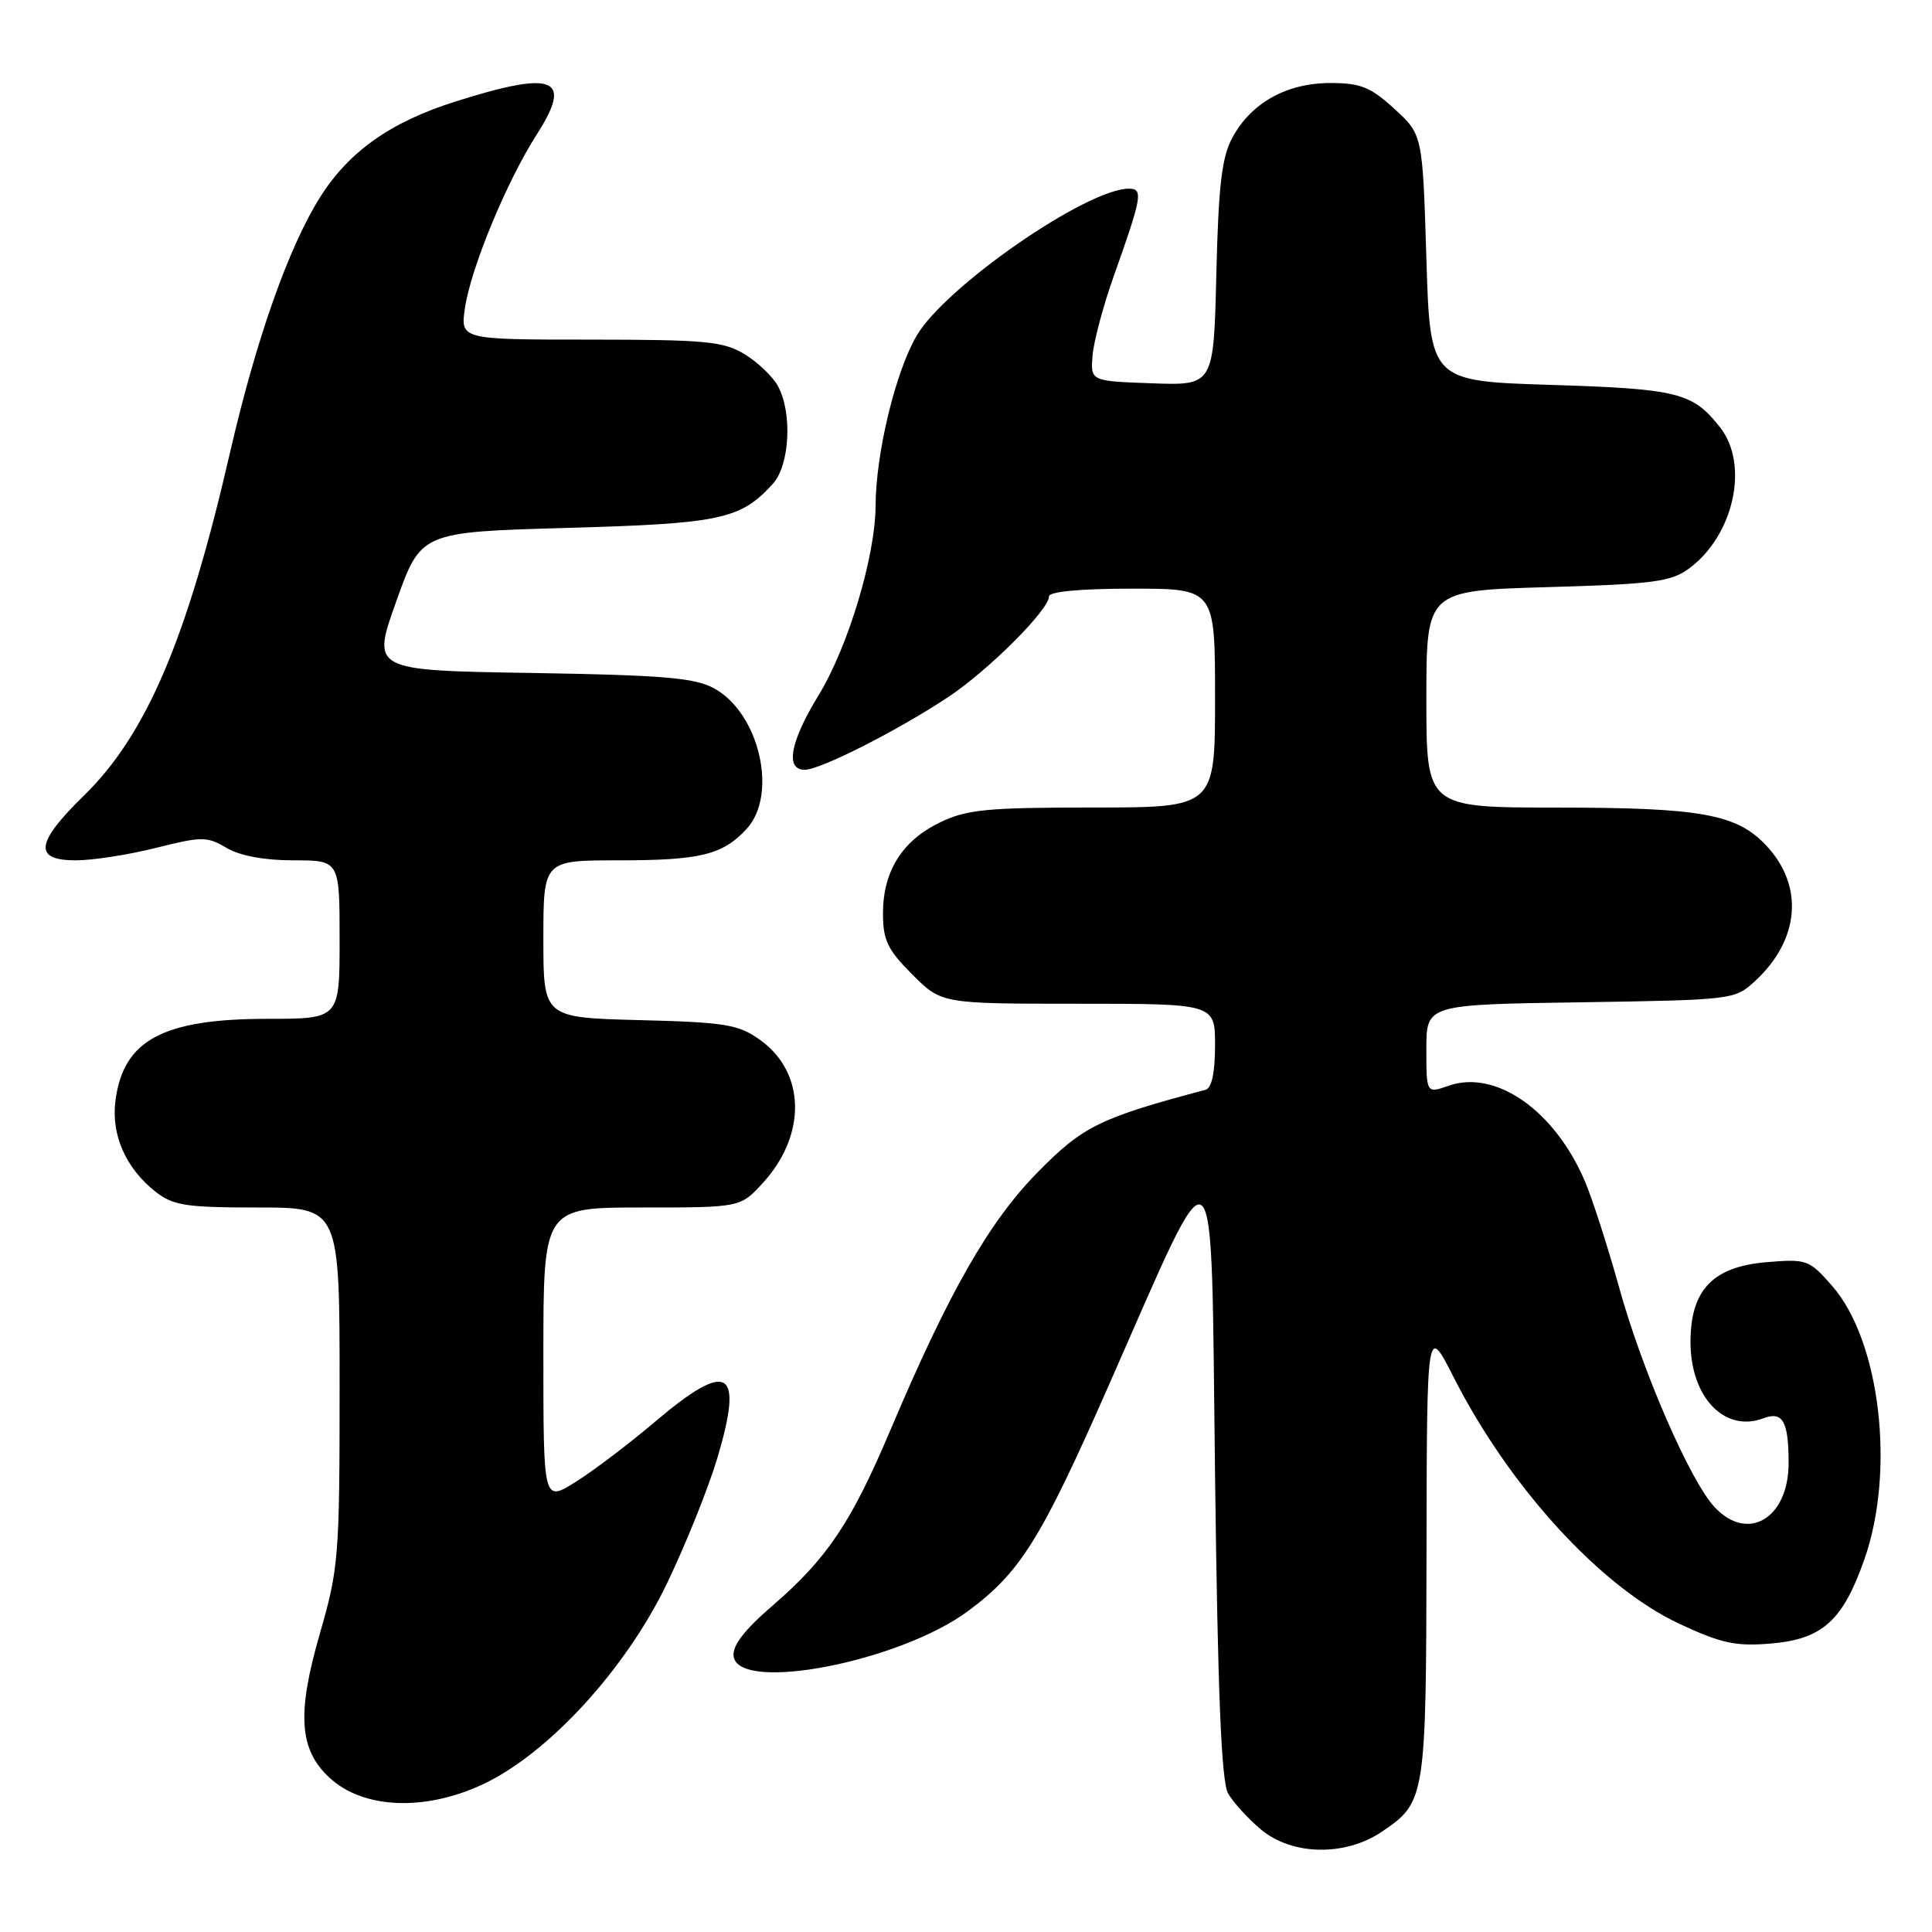<?xml version="1.0" encoding="UTF-8" standalone="no"?>
<!DOCTYPE svg PUBLIC "-//W3C//DTD SVG 1.1//EN" "http://www.w3.org/Graphics/SVG/1.1/DTD/svg11.dtd" >
<svg xmlns="http://www.w3.org/2000/svg" xmlns:xlink="http://www.w3.org/1999/xlink" version="1.1" viewBox="0 0 256 256">
 <g >
 <path fill="currentColor"
d=" M 183.09 242.72 C 188.89 238.81 188.97 238.32 189.02 205.50 C 189.07 175.50 189.07 175.50 192.62 182.50 C 200.02 197.07 212.11 210.29 222.50 215.15 C 228.07 217.75 229.97 218.17 234.62 217.78 C 241.46 217.21 244.18 214.78 247.04 206.62 C 251.17 194.88 249.13 177.64 242.76 170.38 C 239.73 166.92 239.39 166.80 234.13 167.24 C 226.95 167.83 224.00 170.92 224.00 177.83 C 224.00 185.14 228.52 189.87 233.66 187.93 C 236.23 186.96 237.00 188.34 237.00 193.86 C 237.00 201.18 231.62 204.41 227.22 199.73 C 223.96 196.27 217.60 181.65 214.54 170.58 C 213.02 165.13 210.98 158.79 209.99 156.48 C 205.99 147.14 198.20 141.69 191.97 143.86 C 189.00 144.90 189.00 144.90 189.00 139.01 C 189.00 133.11 189.00 133.11 209.42 132.81 C 229.62 132.50 229.87 132.47 232.55 130.00 C 238.47 124.53 239.07 117.43 234.06 112.06 C 230.14 107.87 225.44 107.01 206.25 107.01 C 189.00 107.00 189.00 107.00 189.00 92.63 C 189.00 78.26 189.00 78.26 205.03 77.80 C 219.02 77.40 221.41 77.09 223.78 75.35 C 229.74 70.98 231.82 61.58 227.92 56.63 C 224.29 52.01 222.36 51.53 205.50 51.00 C 189.50 50.50 189.50 50.50 189.00 34.17 C 188.50 17.84 188.50 17.84 184.76 14.42 C 181.60 11.53 180.30 11.00 176.26 11.00 C 170.49 11.01 165.80 13.62 163.31 18.21 C 161.89 20.83 161.46 24.49 161.17 36.29 C 160.82 51.08 160.82 51.08 152.66 50.79 C 144.50 50.50 144.50 50.50 144.77 47.11 C 144.92 45.25 146.18 40.52 147.57 36.61 C 151.32 26.07 151.51 25.00 149.59 25.00 C 144.00 25.00 125.28 37.96 121.46 44.48 C 118.66 49.25 116.04 60.10 116.02 67.02 C 115.99 73.72 112.38 85.73 108.45 92.15 C 104.70 98.29 104.01 102.00 106.63 102.00 C 108.70 102.00 118.95 96.80 125.65 92.36 C 130.99 88.81 139.00 80.81 139.00 79.02 C 139.00 78.39 143.17 78.00 150.00 78.00 C 161.00 78.00 161.00 78.00 161.00 92.50 C 161.00 107.00 161.00 107.00 144.82 107.00 C 130.73 107.00 128.10 107.26 124.54 108.98 C 119.54 111.40 117.00 115.45 117.00 121.02 C 117.00 124.58 117.60 125.84 120.88 129.12 C 124.76 133.00 124.76 133.00 142.88 133.00 C 161.00 133.00 161.00 133.00 161.00 138.53 C 161.00 142.11 160.56 144.18 159.75 144.40 C 145.72 148.13 143.48 149.23 137.47 155.36 C 131.04 161.90 125.71 171.24 117.98 189.50 C 112.81 201.72 109.60 206.50 102.44 212.69 C 98.60 216.00 97.01 218.07 97.21 219.48 C 97.90 224.32 119.14 220.22 128.25 213.49 C 135.19 208.36 137.91 204.01 146.88 183.65 C 161.59 150.28 160.42 149.30 161.00 195.50 C 161.36 224.48 161.84 236.09 162.73 237.64 C 163.40 238.82 165.35 240.96 167.05 242.39 C 171.18 245.87 178.21 246.01 183.09 242.72 Z  M 63.92 236.46 C 72.60 232.42 82.89 221.22 88.37 209.83 C 90.84 204.70 93.84 197.23 95.04 193.24 C 98.58 181.36 96.53 180.14 86.83 188.36 C 83.35 191.31 78.59 194.92 76.25 196.38 C 72.00 199.03 72.00 199.03 72.00 179.51 C 72.00 160.00 72.00 160.00 85.06 160.00 C 98.11 160.00 98.11 160.00 101.08 156.75 C 106.91 150.37 106.75 142.10 100.71 137.79 C 97.84 135.74 96.14 135.46 84.75 135.17 C 72.00 134.84 72.00 134.84 72.00 124.42 C 72.00 114.00 72.00 114.00 81.93 114.00 C 92.78 114.00 95.73 113.28 98.90 109.87 C 103.13 105.33 100.64 94.50 94.62 91.21 C 92.03 89.80 87.91 89.46 70.37 89.17 C 49.24 88.83 49.24 88.83 52.51 79.67 C 55.78 70.50 55.78 70.50 75.14 69.95 C 95.53 69.38 98.14 68.82 102.42 64.09 C 104.64 61.63 105.01 54.75 103.10 51.19 C 102.43 49.93 100.44 48.02 98.69 46.95 C 95.86 45.23 93.57 45.01 78.24 45.00 C 60.98 45.00 60.98 45.00 61.62 40.75 C 62.42 35.43 67.16 23.99 71.14 17.79 C 75.95 10.28 73.49 9.29 60.30 13.47 C 51.74 16.18 46.24 20.07 42.42 26.12 C 38.24 32.75 33.94 44.94 30.47 60.00 C 24.79 84.70 19.40 97.35 11.08 105.46 C 4.70 111.69 4.42 114.00 10.04 114.00 C 12.27 114.00 17.04 113.26 20.66 112.35 C 26.76 110.82 27.42 110.82 30.02 112.35 C 31.79 113.40 35.04 114.00 38.90 114.00 C 45.00 114.00 45.00 114.00 45.00 124.50 C 45.00 135.00 45.00 135.00 35.47 135.00 C 21.62 135.00 16.37 137.80 15.31 145.76 C 14.69 150.33 16.64 154.78 20.61 157.91 C 22.94 159.74 24.63 160.00 34.13 160.00 C 45.00 160.00 45.00 160.00 45.00 183.70 C 45.00 206.34 44.88 207.81 42.36 216.54 C 39.32 227.07 39.64 231.84 43.65 235.55 C 48.10 239.68 56.22 240.04 63.92 236.46 Z "/>
</g>
</svg>